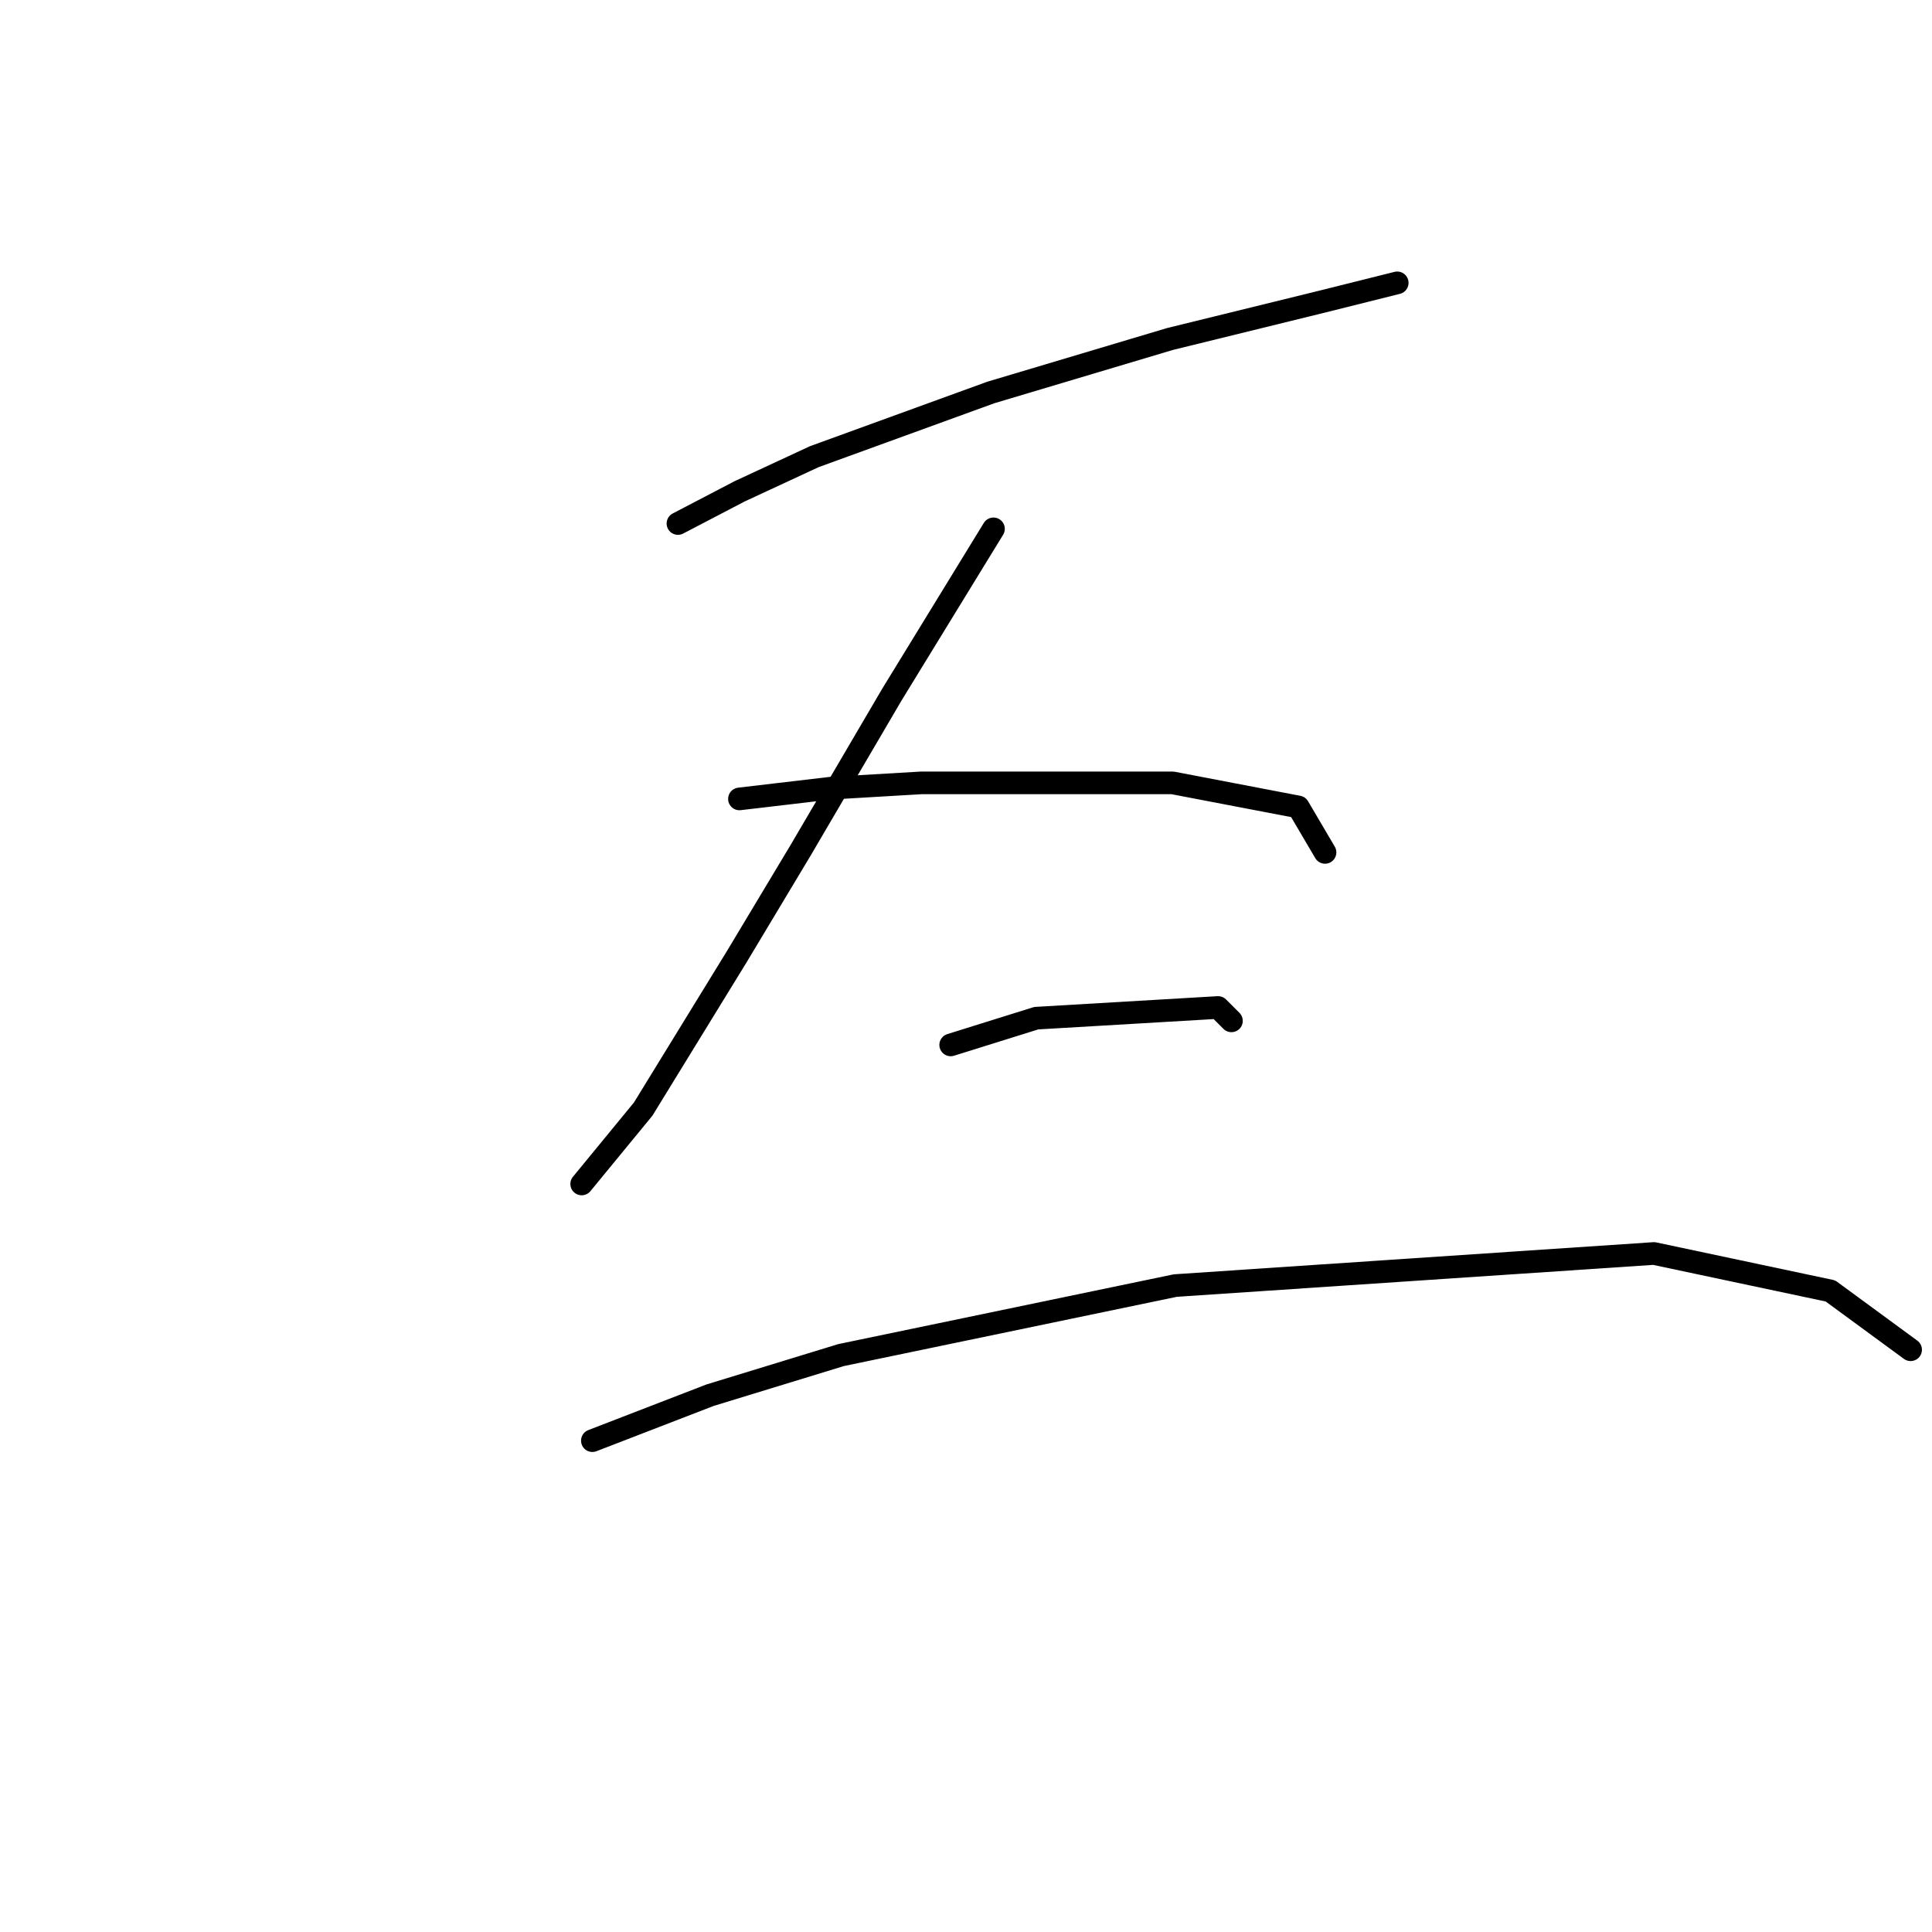 <?xml version="1.0" standalone="no"?>
    <svg width="256" height="256" xmlns="http://www.w3.org/2000/svg" version="1.1">
    <polyline stroke="black" stroke-width="3" stroke-linecap="round" fill="transparent" stroke-linejoin="round" points="89.831 69.368 97.98 65.116 107.901 60.51 131.285 52.007 155.023 44.921 175.219 39.96 185.139 37.48 185.139 37.48 " />
        <polyline stroke="black" stroke-width="3" stroke-linecap="round" fill="transparent" stroke-linejoin="round" points="131.639 70.076 118.176 92.043 106.129 112.593 97.626 126.765 85.225 146.96 77.076 156.881 77.076 156.881 " />
        <polyline stroke="black" stroke-width="3" stroke-linecap="round" fill="transparent" stroke-linejoin="round" points="97.98 105.861 110.027 104.444 122.073 103.735 155.378 103.735 172.03 106.924 175.573 112.947 175.573 112.947 " />
        <polyline stroke="black" stroke-width="3" stroke-linecap="round" fill="transparent" stroke-linejoin="round" points="125.97 138.457 137.308 134.914 161.401 133.497 163.172 135.268 163.172 135.268 " />
        <polyline stroke="black" stroke-width="3" stroke-linecap="round" fill="transparent" stroke-linejoin="round" points="78.493 190.894 94.083 184.871 111.444 179.556 155.732 170.345 219.153 166.093 242.537 171.053 253.166 178.848 253.166 178.848 " />
        </svg>